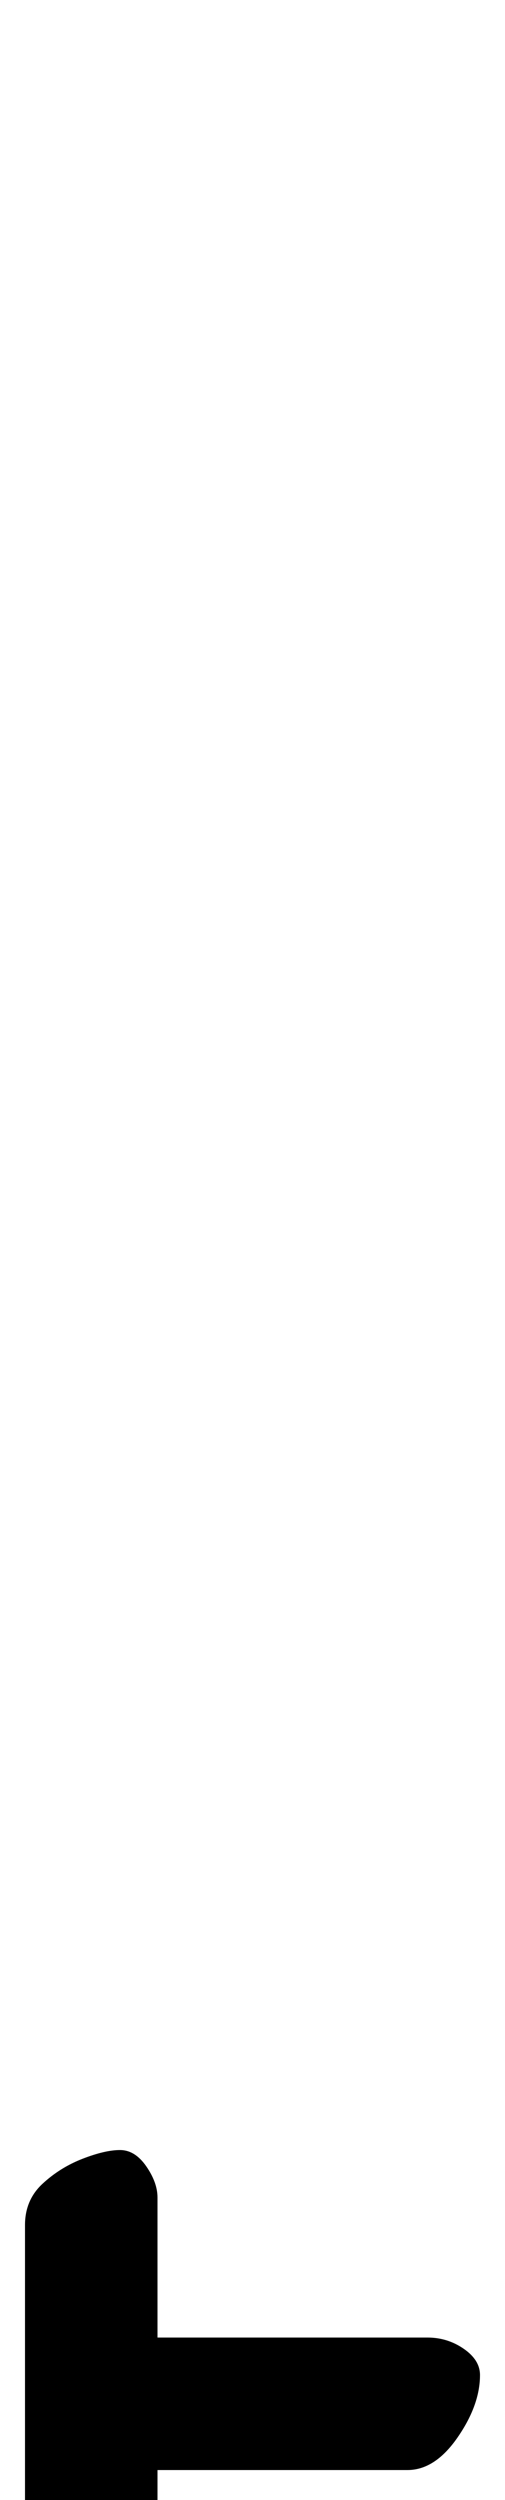 <?xml version="1.0" standalone="no"?>
<!DOCTYPE svg PUBLIC "-//W3C//DTD SVG 1.1//EN" "http://www.w3.org/Graphics/SVG/1.1/DTD/svg11.dtd" >
<svg xmlns="http://www.w3.org/2000/svg" xmlns:xlink="http://www.w3.org/1999/xlink" version="1.1" viewBox="-101 0 202 1000">
  <g transform="matrix(1 0 0 -1 0 800)">
   <path fill="currentColor"
d="M-53 -60q6 0 10.5 -6.5t4.5 -12.5v-56h108q8 0 14.5 -4.5t6.5 -10.5q0 -12 -9 -25t-20 -13h-100v-45q0 -11 -13 -21.5t-24 -10.5q-6 0 -11 6.5t-5 14.5v154q0 10 7 16.5t16 10t15 3.5z" />
  </g>

</svg>
